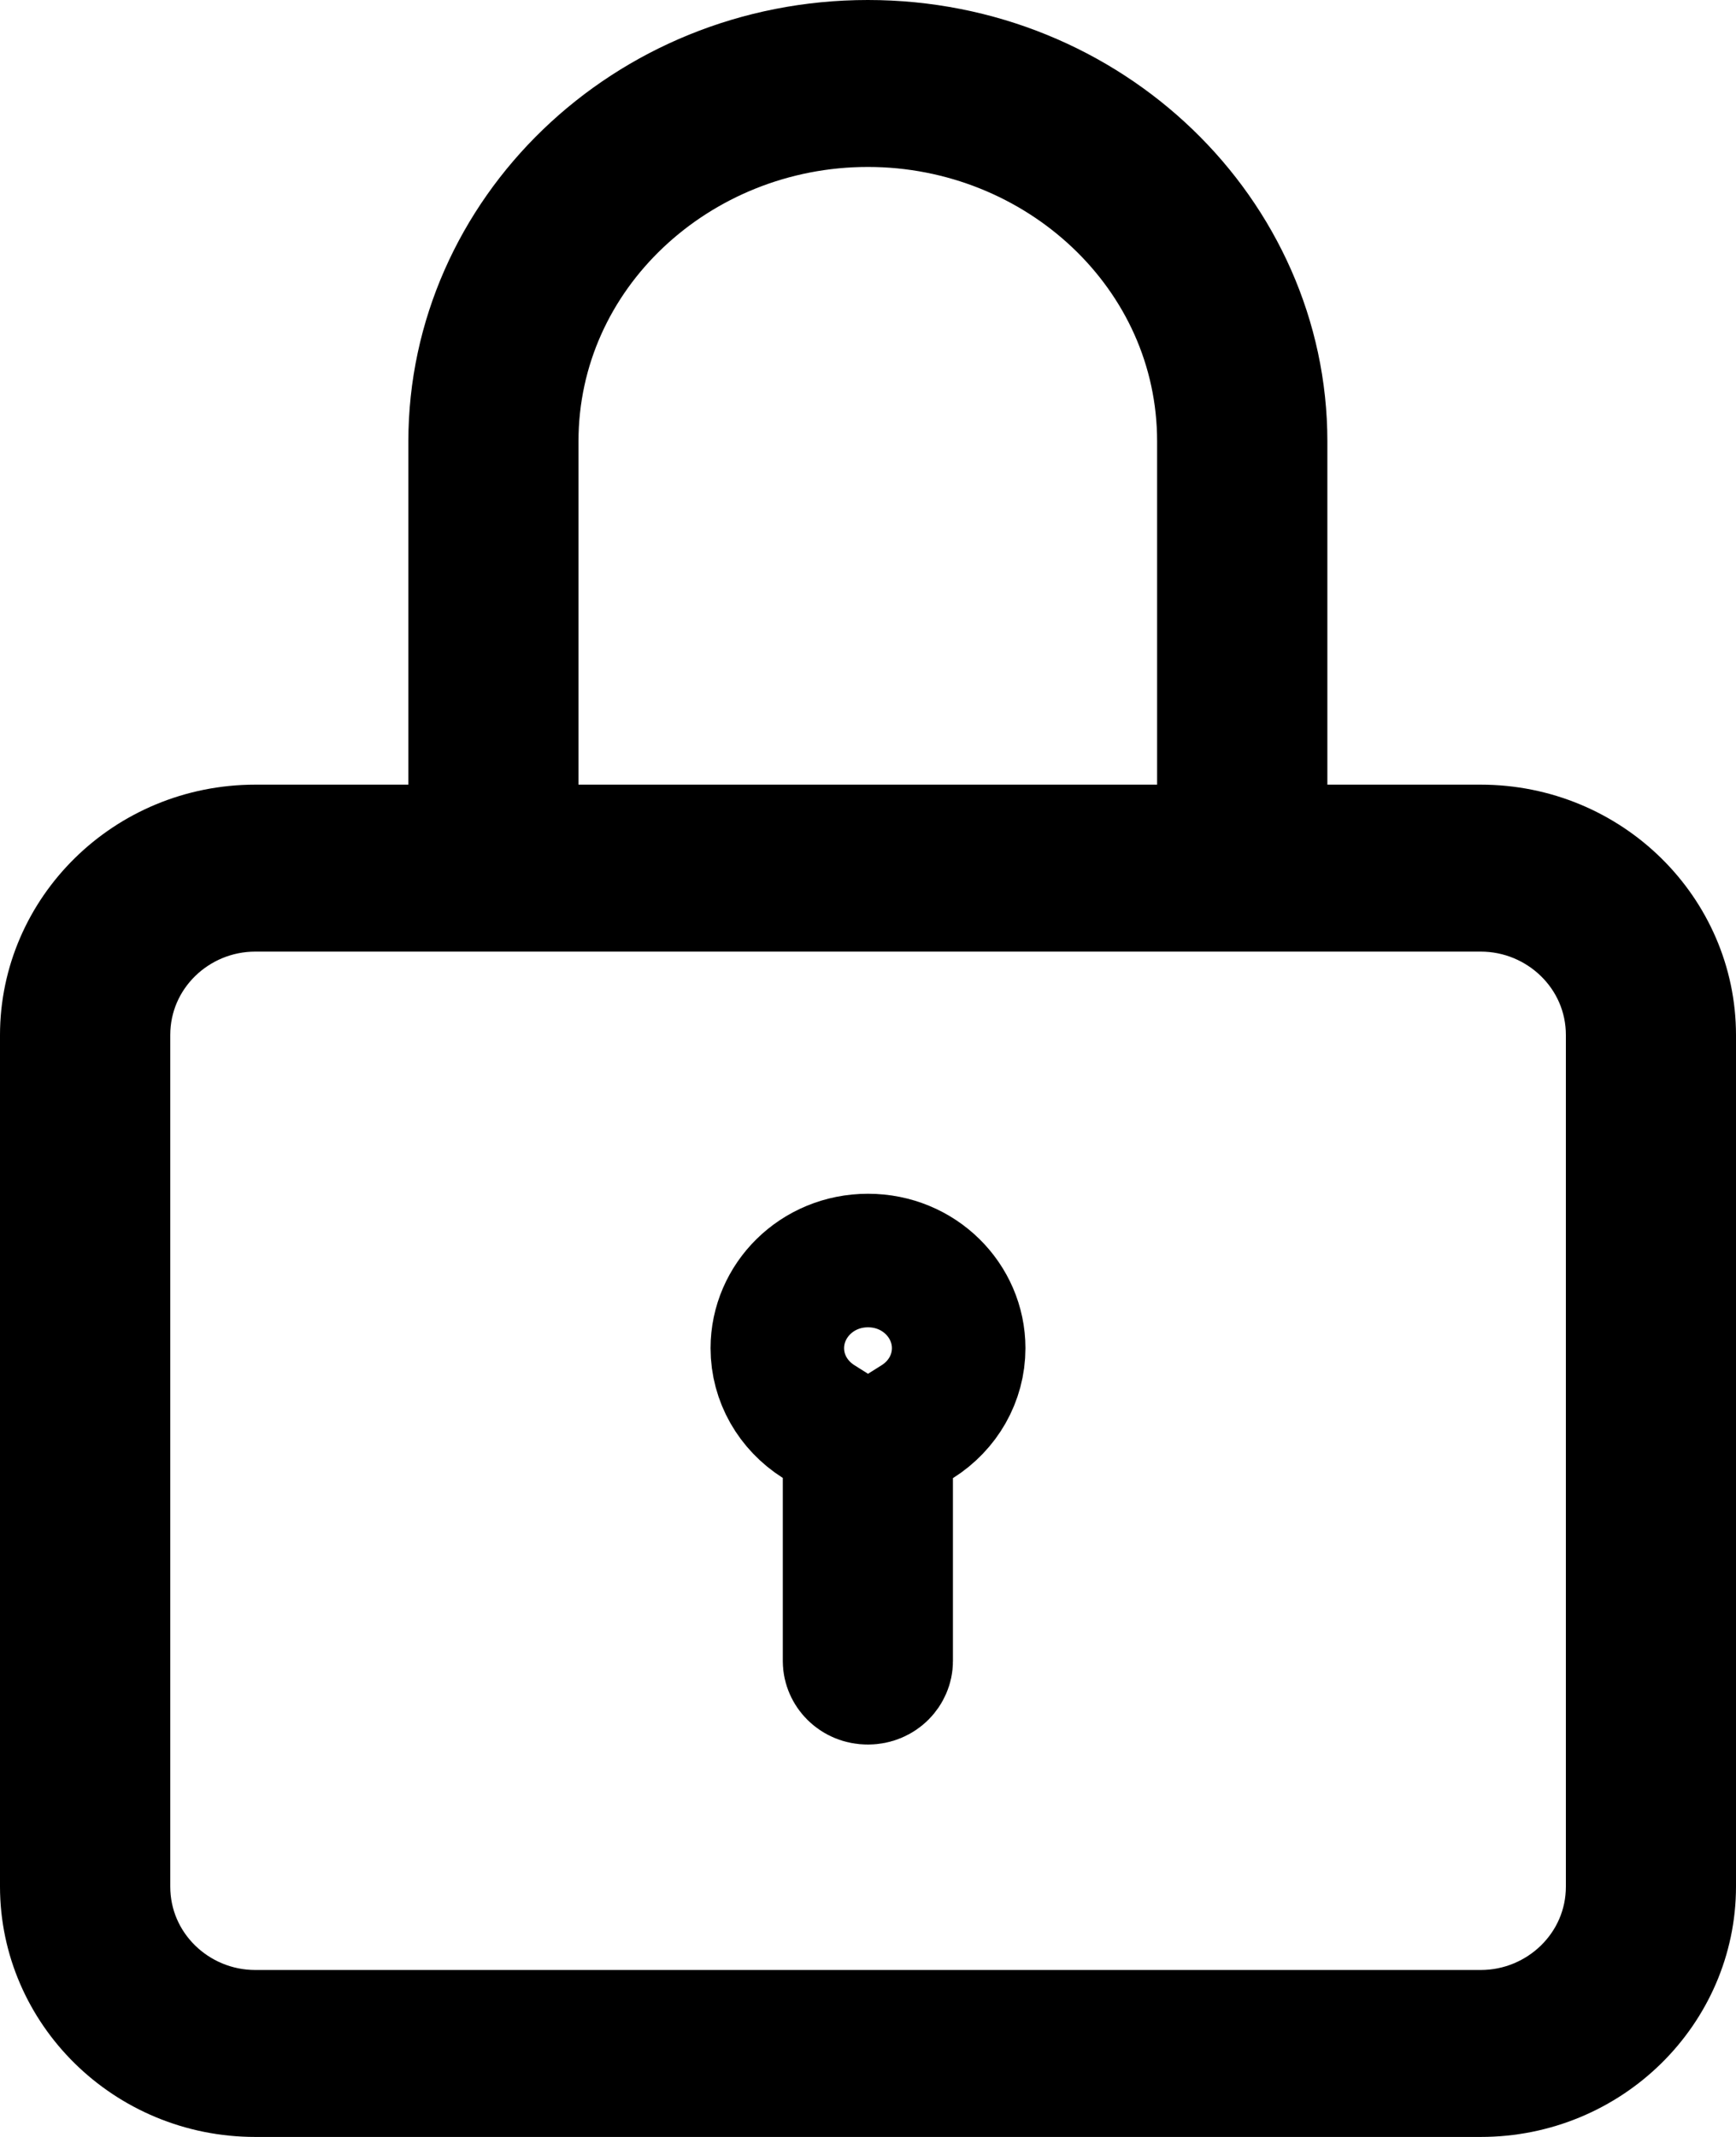 <svg width="13" height="16" viewBox="0 0 13 16" fill="none" xmlns="http://www.w3.org/2000/svg">
<path d="M6.362 11.066V10.79L6.129 10.643C5.94 10.523 5.821 10.32 5.821 10.094C5.821 9.74 6.116 9.438 6.5 9.438C6.884 9.438 7.179 9.74 7.179 10.094C7.179 10.32 7.06 10.524 6.87 10.644L6.636 10.791V11.067V12.438C6.636 12.497 6.584 12.562 6.499 12.562C6.414 12.562 6.362 12.497 6.362 12.438V11.066Z" stroke="black"/>
<path d="M9.44 5.875V6.375H9.94H11.088C11.875 6.375 12.5 7.001 12.5 7.75V14.125C12.5 14.874 11.875 15.5 11.088 15.5H1.912C1.125 15.5 0.5 14.874 0.5 14.125V7.75C0.5 7.001 1.125 6.375 1.912 6.375H3.058H3.558V5.875V3.305C3.558 1.778 4.858 0.5 6.499 0.5C8.139 0.5 9.44 1.778 9.44 3.305V5.875ZM8.665 6.375H9.165V5.875V3.305C9.165 1.871 7.944 0.75 6.499 0.75C5.053 0.75 3.832 1.871 3.832 3.305V5.875V6.375H4.332H8.665ZM11.088 15.25C11.707 15.25 12.226 14.755 12.226 14.125V7.75C12.226 7.12 11.707 6.625 11.088 6.625H1.912C1.293 6.625 0.775 7.12 0.775 7.75V14.125C0.775 14.755 1.293 15.25 1.912 15.25H11.088Z" stroke="black"/>
</svg>

